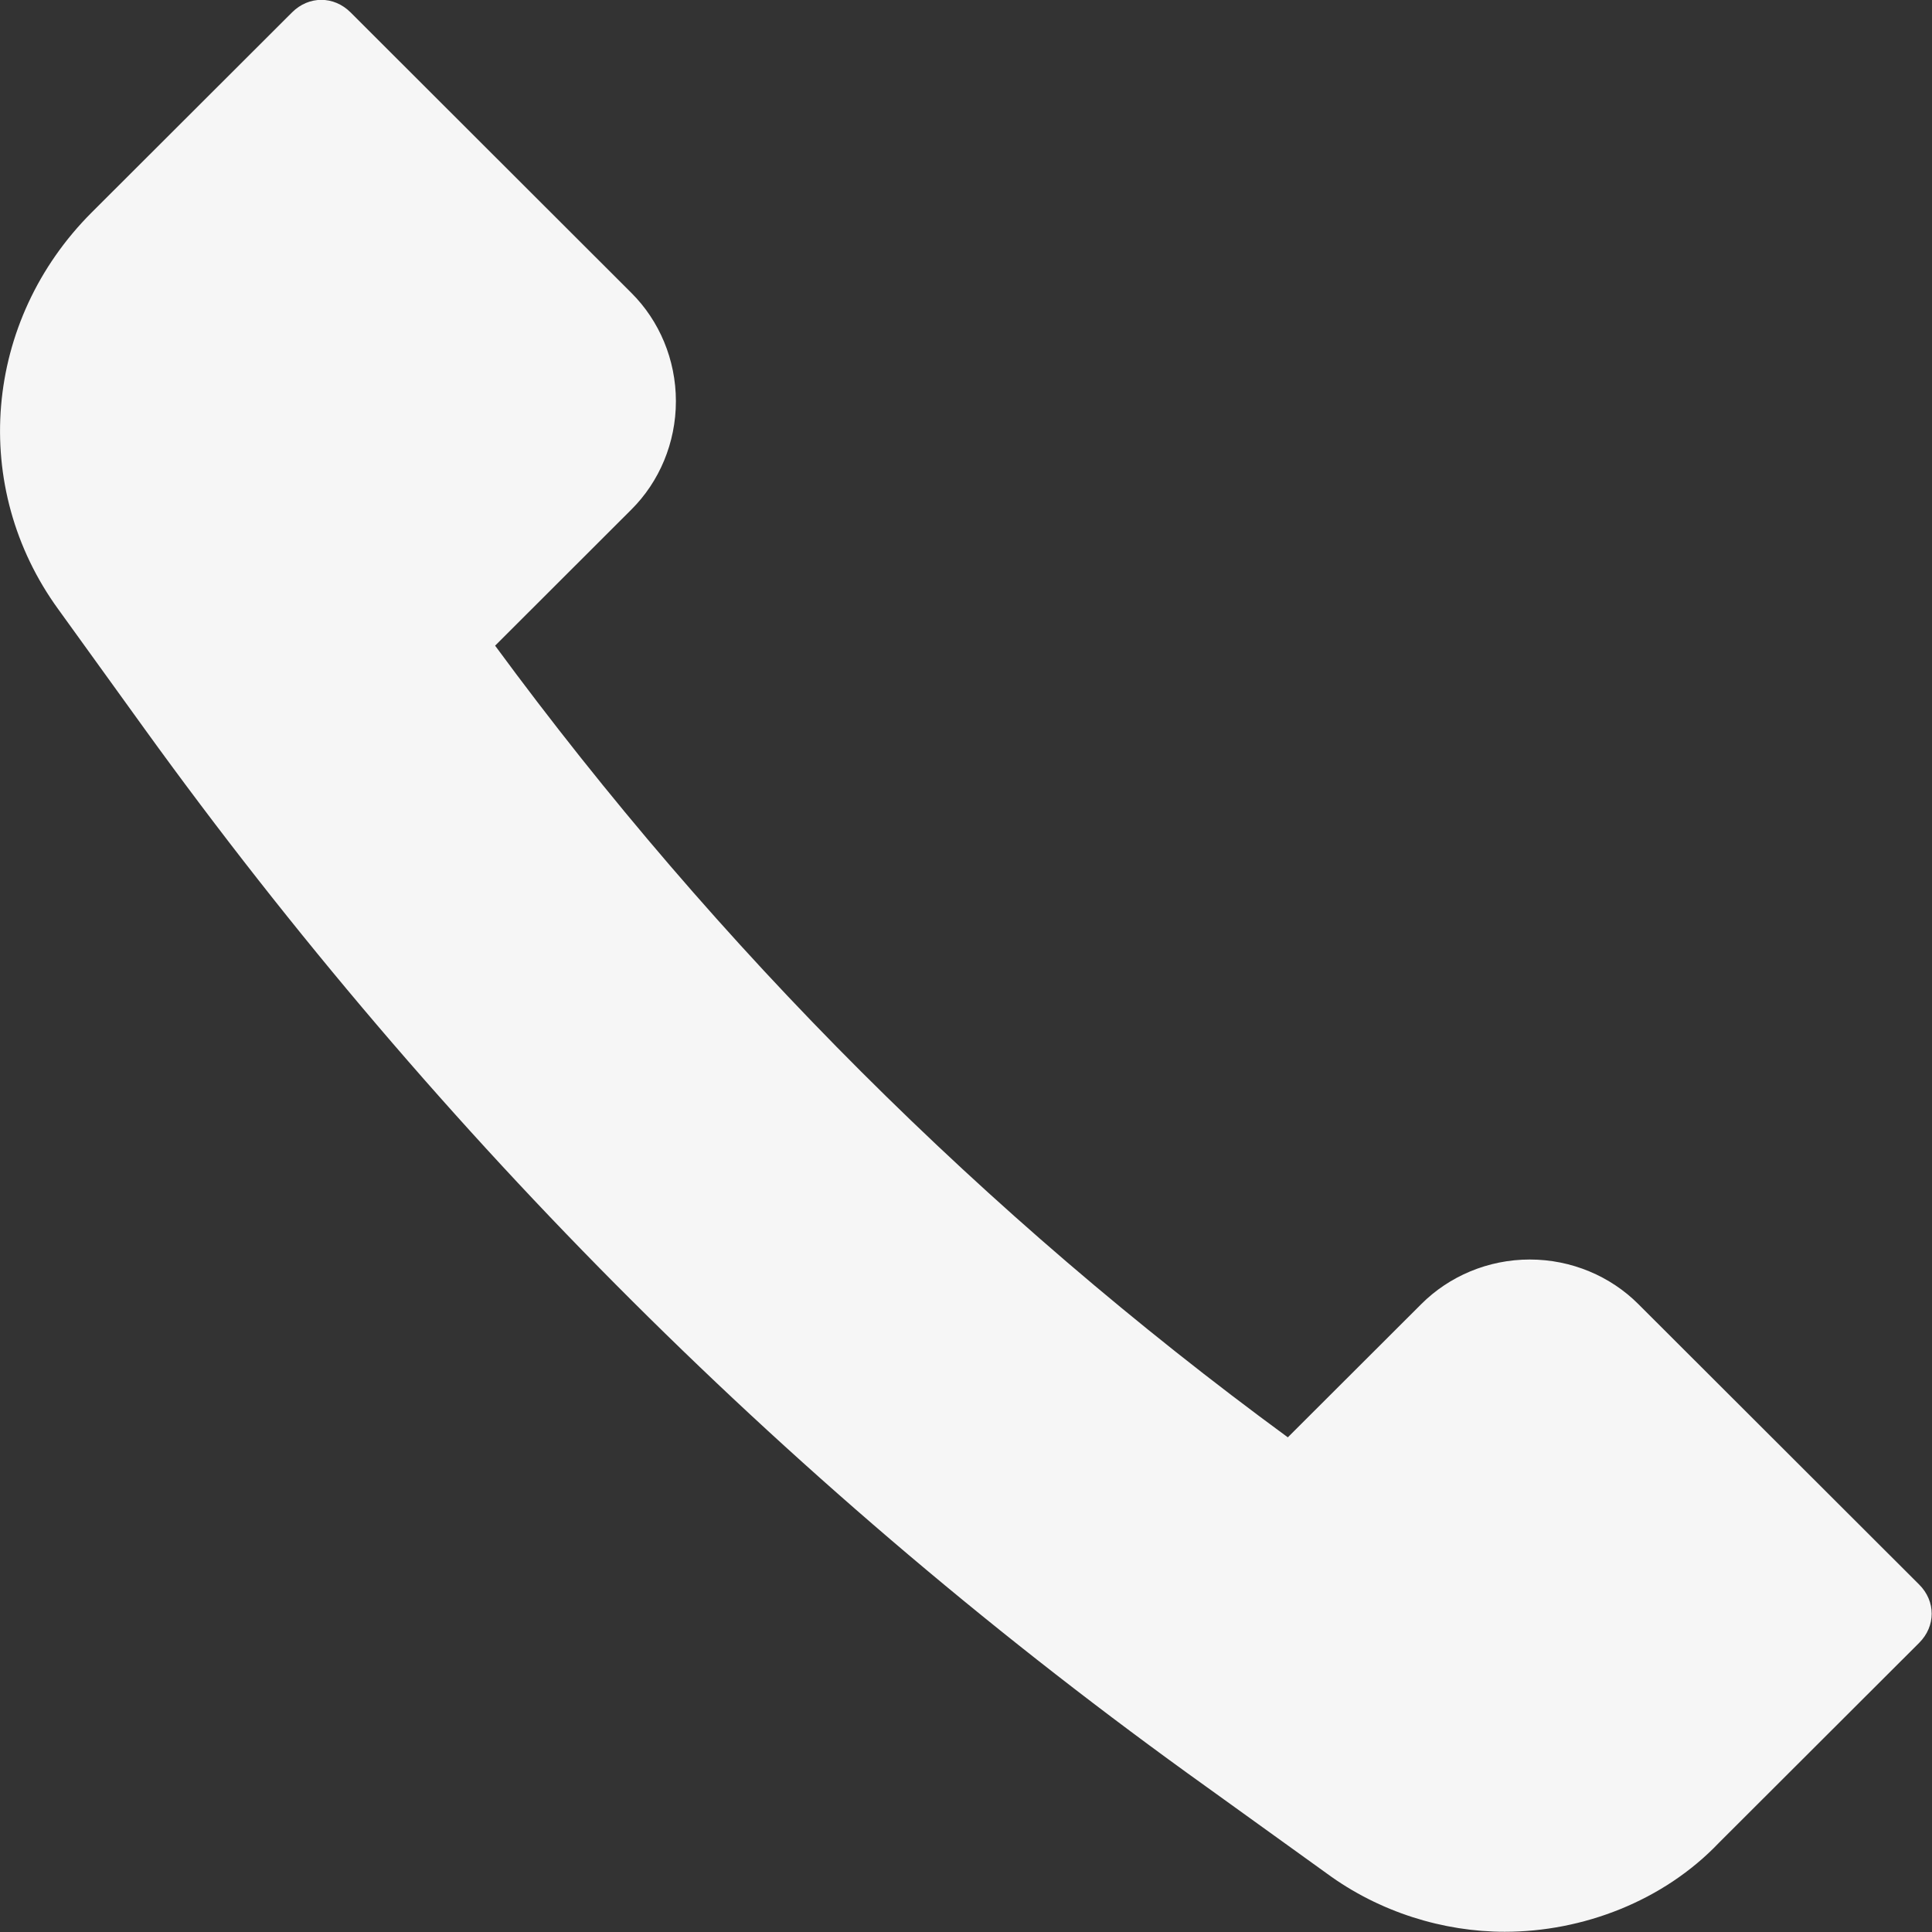<svg xmlns="http://www.w3.org/2000/svg" xmlns:xlink="http://www.w3.org/1999/xlink" preserveAspectRatio="xMidYMid" width="26" height="26" viewBox="0 0 26 26">
  <rect x="0" y="0" width="26" height="26" fill="#333333" stroke="none"/>
  <defs>
    <style>

      .cls-2 {
        fill: #f6f6f6;
      }
    </style>
  </defs>
  <path d="M20.250,25.997 C19.427,25.997 18.566,25.735 17.855,25.212 C17.855,25.212 16.245,24.053 16.245,24.053 C10.706,20.091 5.915,15.306 1.947,9.811 C1.947,9.811 0.787,8.203 0.787,8.203 C-0.411,6.558 -0.224,4.315 1.236,2.857 C1.236,2.857 3.931,0.166 3.931,0.166 C4.156,-0.058 4.492,-0.058 4.717,0.166 C4.717,0.166 8.497,3.942 8.497,3.942 C8.872,4.315 9.096,4.839 9.096,5.399 C9.096,5.960 8.872,6.484 8.497,6.857 C8.497,6.857 6.663,8.689 6.663,8.689 C9.658,12.764 13.251,16.352 17.331,19.343 C17.331,19.343 19.128,17.549 19.128,17.549 C19.502,17.175 20.026,16.950 20.587,16.950 C21.149,16.950 21.673,17.175 22.047,17.549 C22.047,17.549 25.827,21.324 25.827,21.324 C26.052,21.548 26.052,21.885 25.827,22.109 C25.827,22.109 23.132,24.800 23.132,24.800 C22.384,25.585 21.298,25.997 20.250,25.997 Z" id="path-1" class="cls-2" fill-rule="evenodd"/>
</svg>
